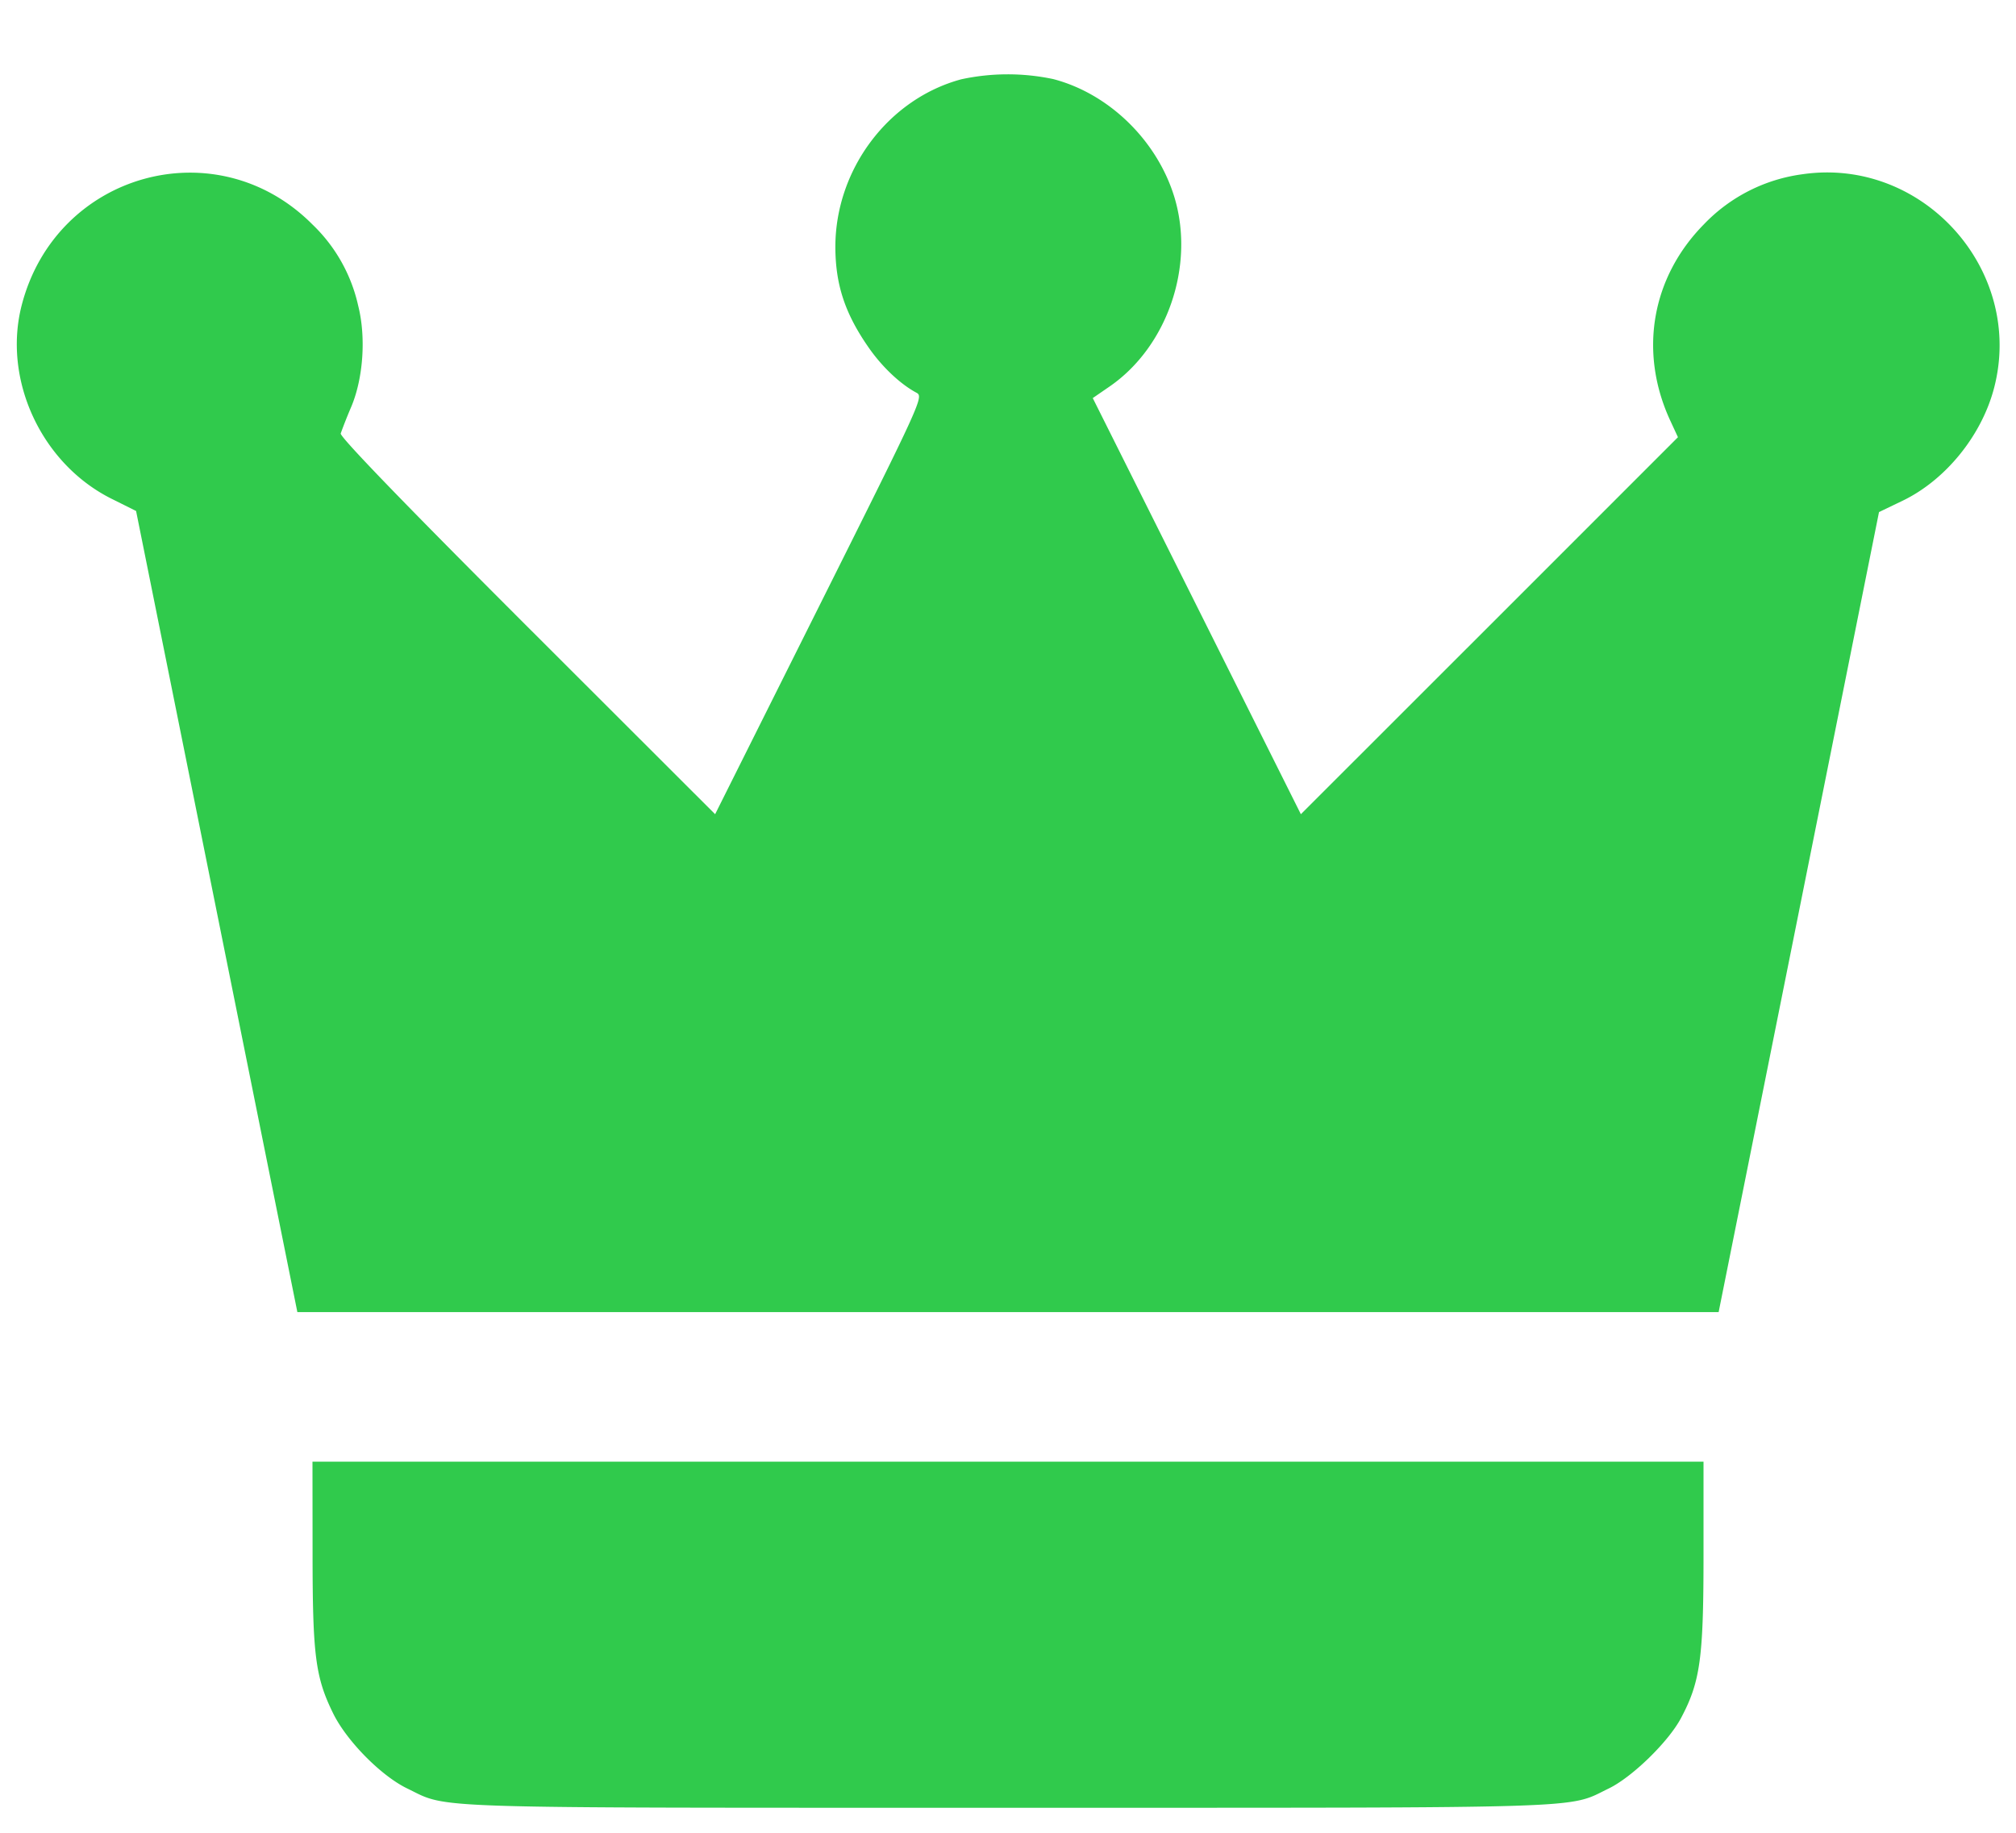 <svg width="22" height="20" fill="none" xmlns="http://www.w3.org/2000/svg"><path d="M10.491.865c-.797.214-1.375.984-1.375 1.83.001.413.106.729.365 1.1.147.211.345.397.519.49.081.043.064.08-1.057 2.322L7.804 8.885l-2.052-2.05C4.426 5.51 3.707 4.766 3.718 4.73a5.51 5.51 0 0 1 .116-.293c.131-.313.161-.759.075-1.1a1.753 1.753 0 0 0-.501-.889C2.363 1.399.614 1.883.238 3.326c-.213.816.214 1.736.982 2.118l.265.132.88 4.371.88 4.371h15.51l.875-4.365.875-4.365.256-.123c.47-.226.864-.711 1-1.232.334-1.282-.775-2.521-2.088-2.332a1.819 1.819 0 0 0-1.078.546c-.575.583-.714 1.399-.366 2.147l.082.177-2.057 2.057-2.058 2.057-1.135-2.27-1.136-2.271.183-.126c.632-.435.934-1.319.708-2.066-.188-.618-.713-1.13-1.322-1.289a2.404 2.404 0 0 0-1.003.002m-7.08 16.084c0 1.118.031 1.354.225 1.749.147.299.522.68.807.818.462.223.082.211 6.557.211 6.475 0 6.096.012 6.557-.211.255-.124.65-.509.787-.767.211-.397.246-.652.246-1.778V15.95H3.41l.001.999" fill="#30CA4C" fill-rule="evenodd"/></svg>